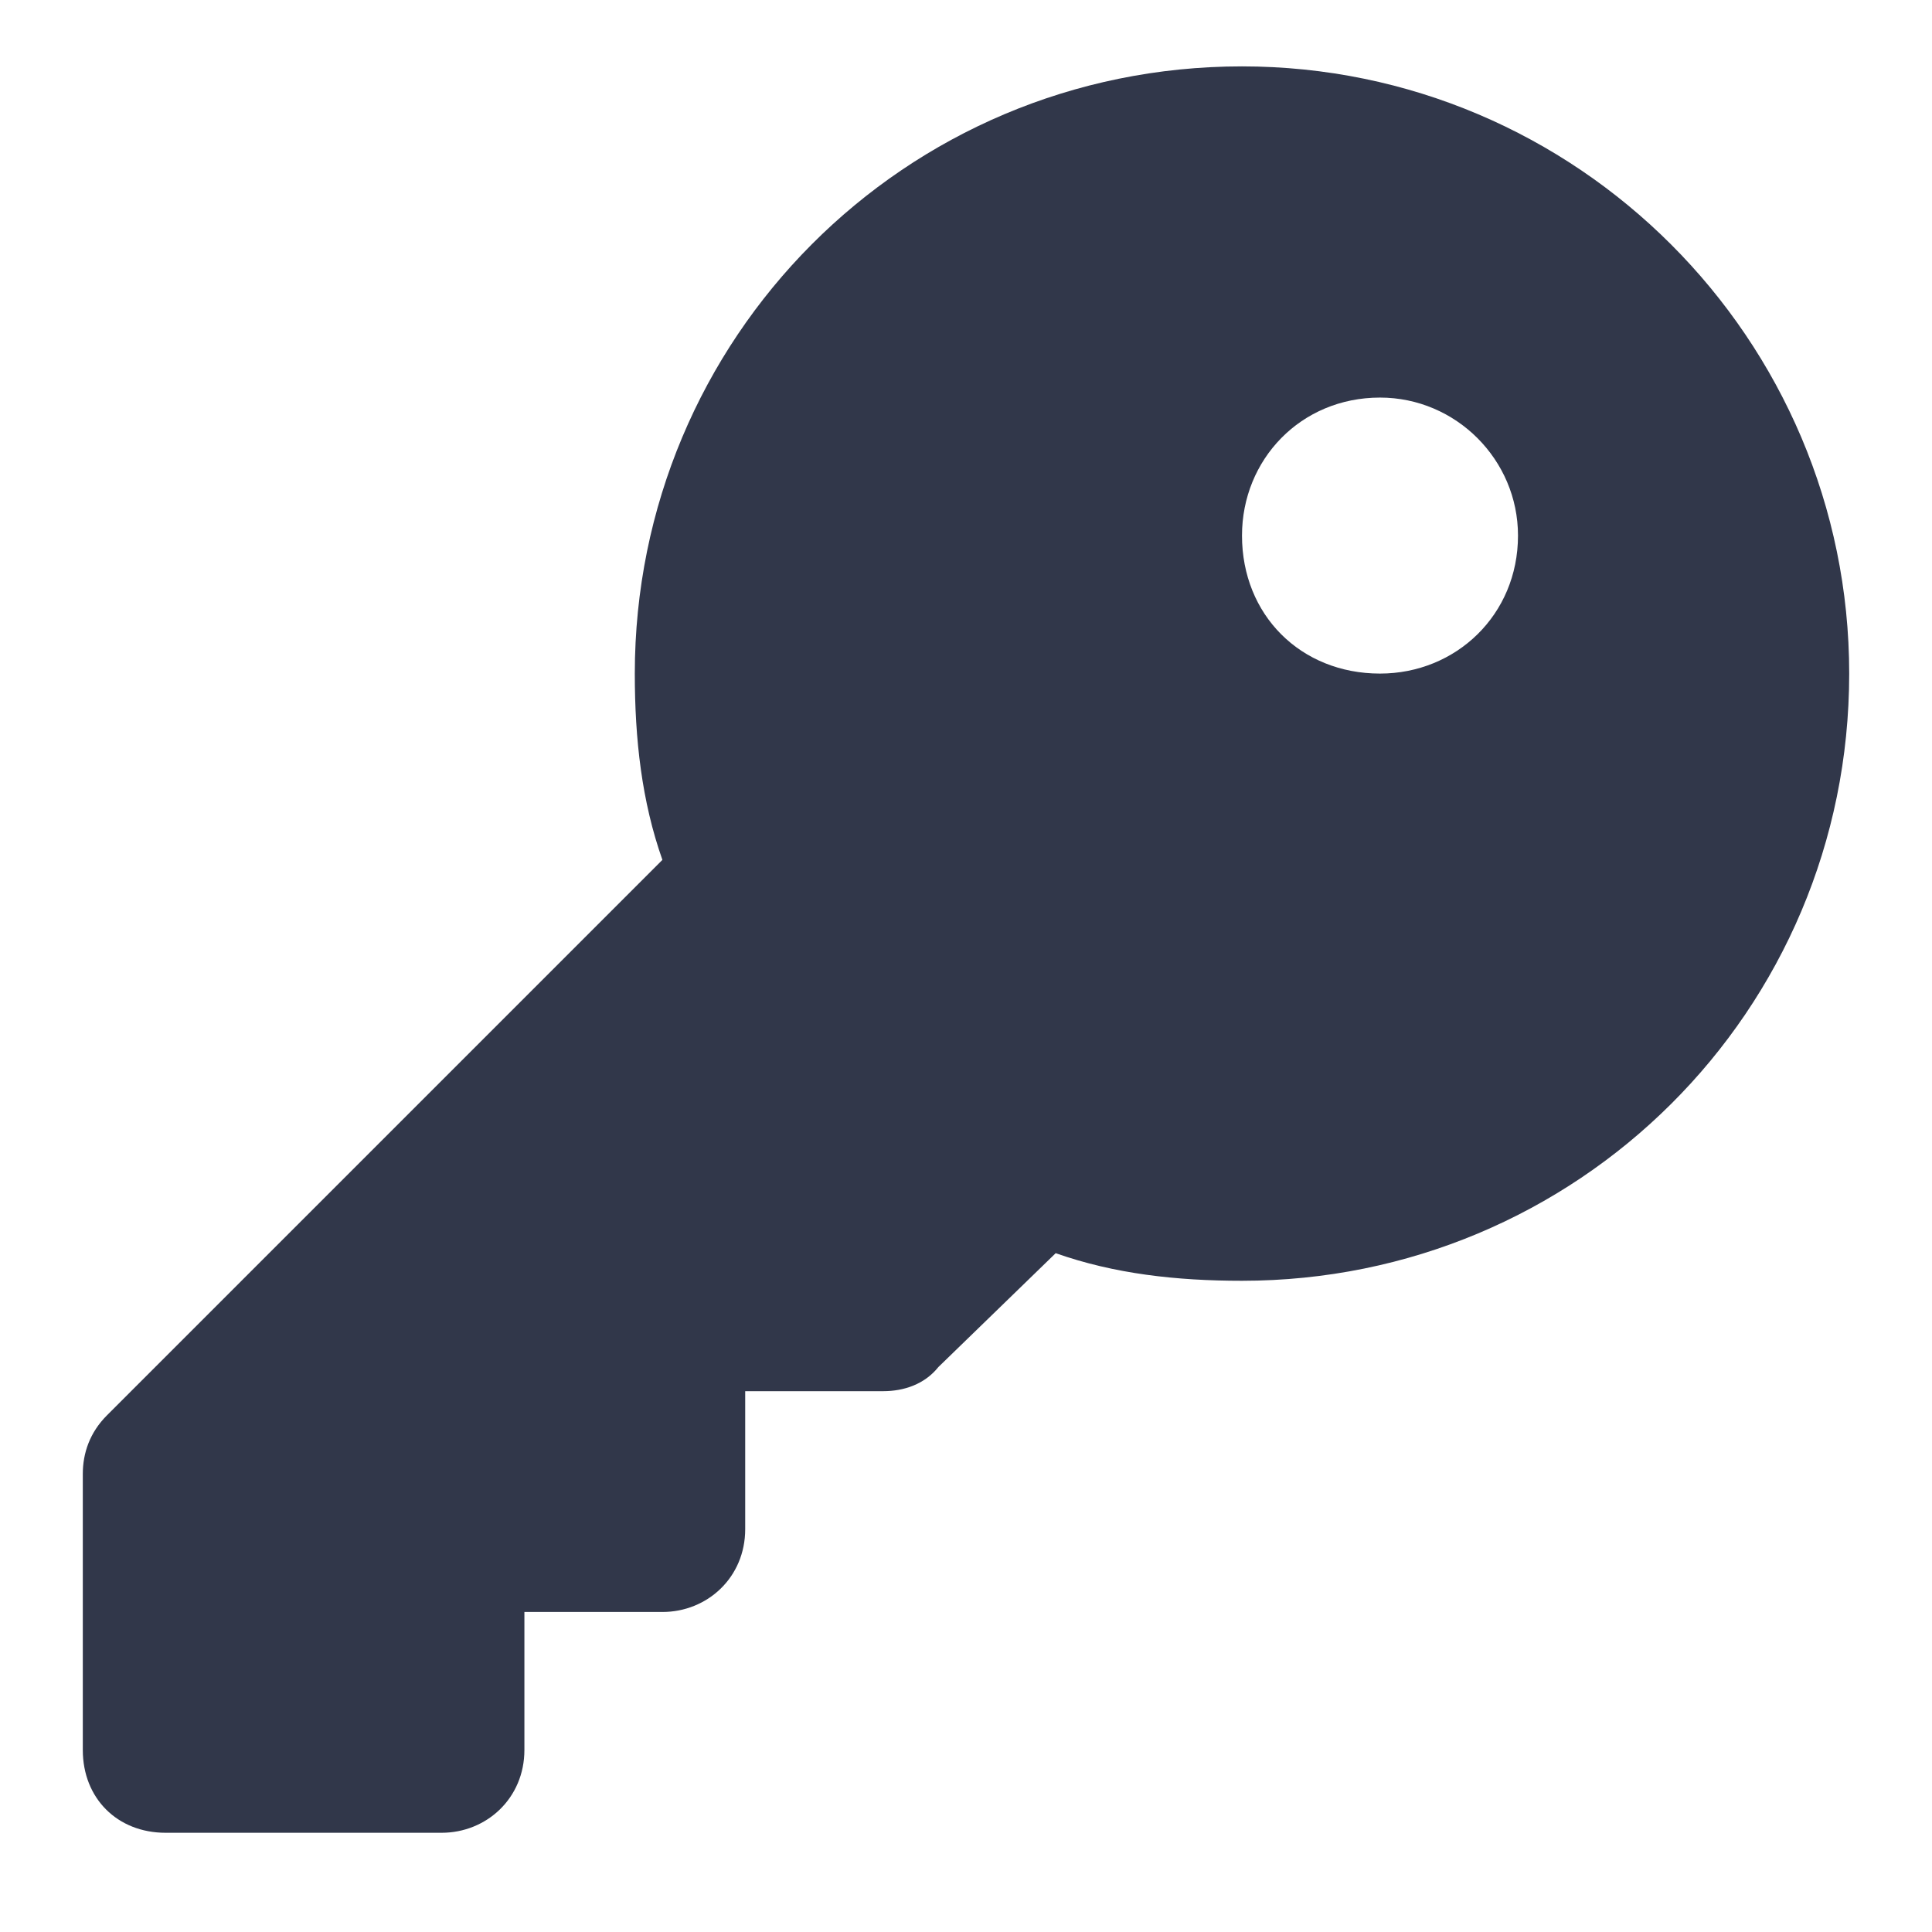 <svg width="14" height="14" viewBox="0 0 14 14" fill="none" xmlns="http://www.w3.org/2000/svg">
<path d="M7.65 9.081L6.8 9.906C6.7 10.031 6.55 10.081 6.4 10.081H5.4V11.081C5.4 11.431 5.125 11.681 4.8 11.681H3.8V12.681C3.8 13.031 3.525 13.281 3.2 13.281H1.2C0.85 13.281 0.6 13.031 0.6 12.681V10.681C0.6 10.531 0.65 10.381 0.775 10.256L4.8 6.231C4.65 5.806 4.6 5.356 4.6 4.881C4.6 2.456 6.55 0.481 9 0.481C11.425 0.481 13.4 2.456 13.4 4.881C13.4 7.331 11.425 9.281 9 9.281C8.525 9.281 8.075 9.231 7.65 9.081ZM10 4.881C10.55 4.881 11 4.456 11 3.881C11 3.331 10.55 2.881 10 2.881C9.425 2.881 9 3.331 9 3.881C9 4.456 9.425 4.881 10 4.881Z" fill="#31374A"/>
</svg>
